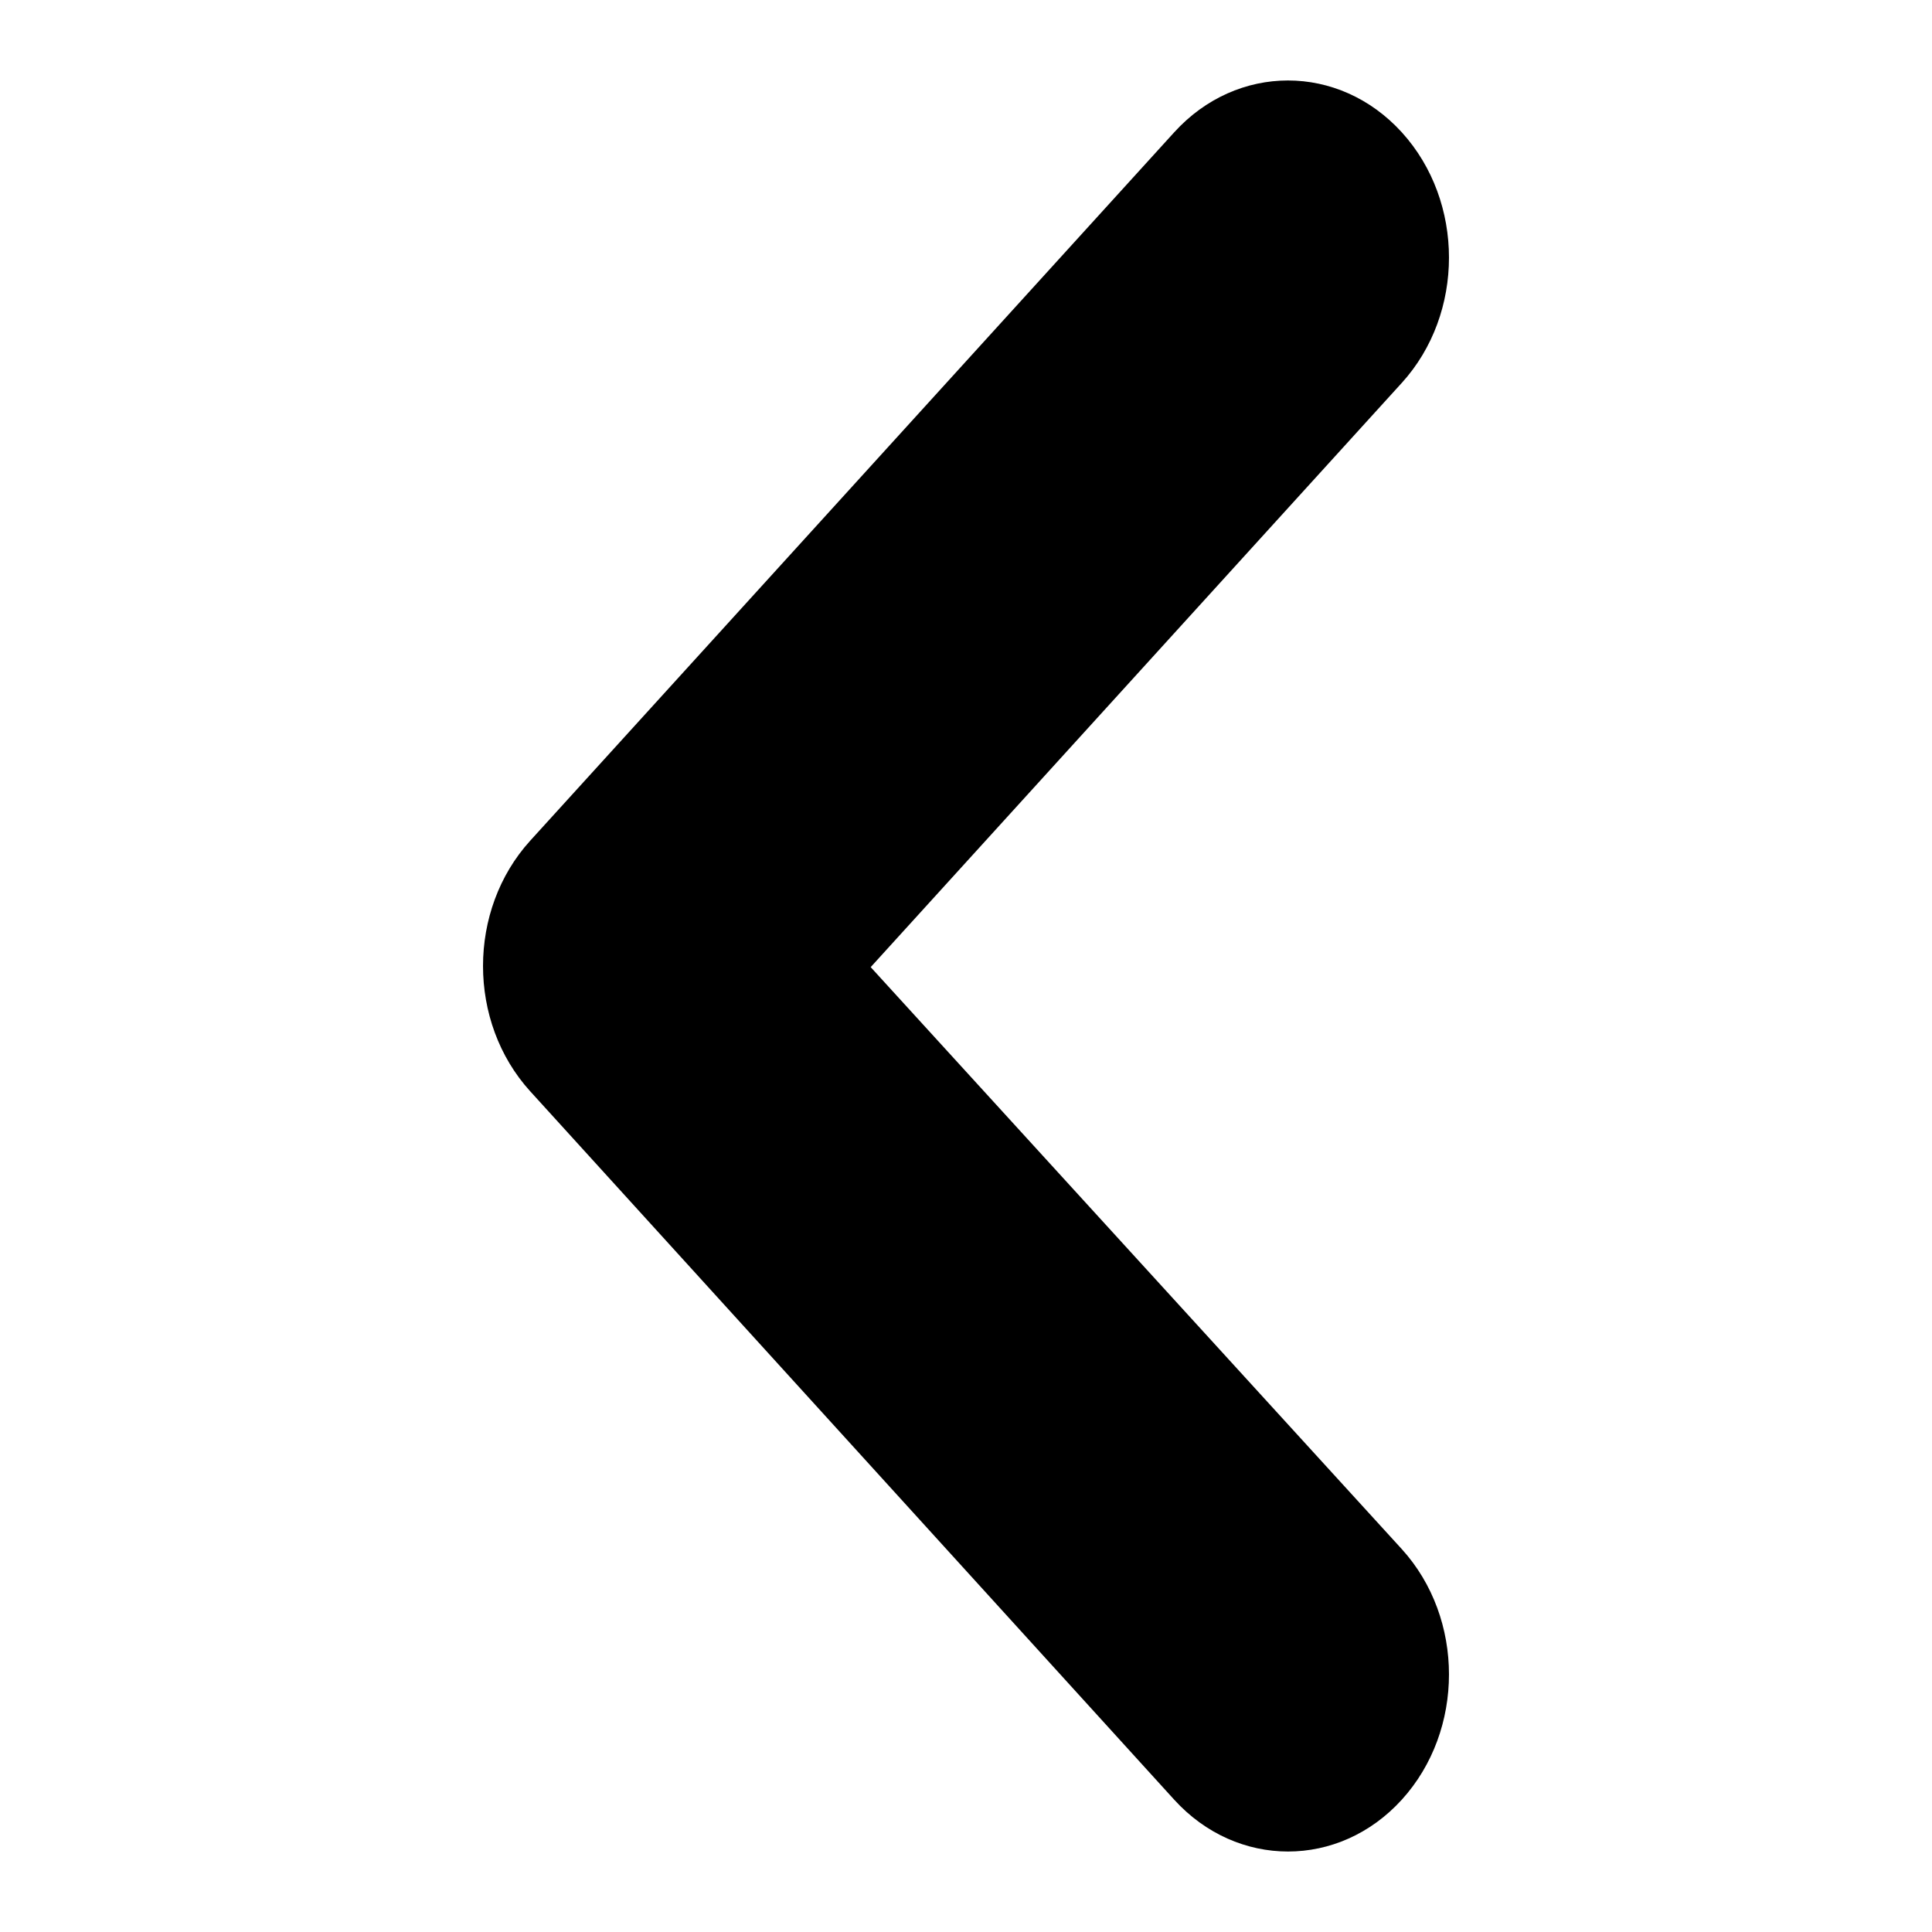<svg width="24" height="24" xmlns="http://www.w3.org/2000/svg" xmlns:xlink="http://www.w3.org/1999/xlink"><defs><path d="M6.586 13.556c-.781-.86-.781-2.252 0-3.112l8-8.8c.78-.859 2.047-.859 2.828 0 .781.86.781 2.252 0 3.112l-6.598 7.258 6.598 7.23c.781.86.781 2.252 0 3.112-.78.859-2.047.859-2.828 0l-8-8.8z" id="a"/></defs><use xlink:href="#a"/></svg>
